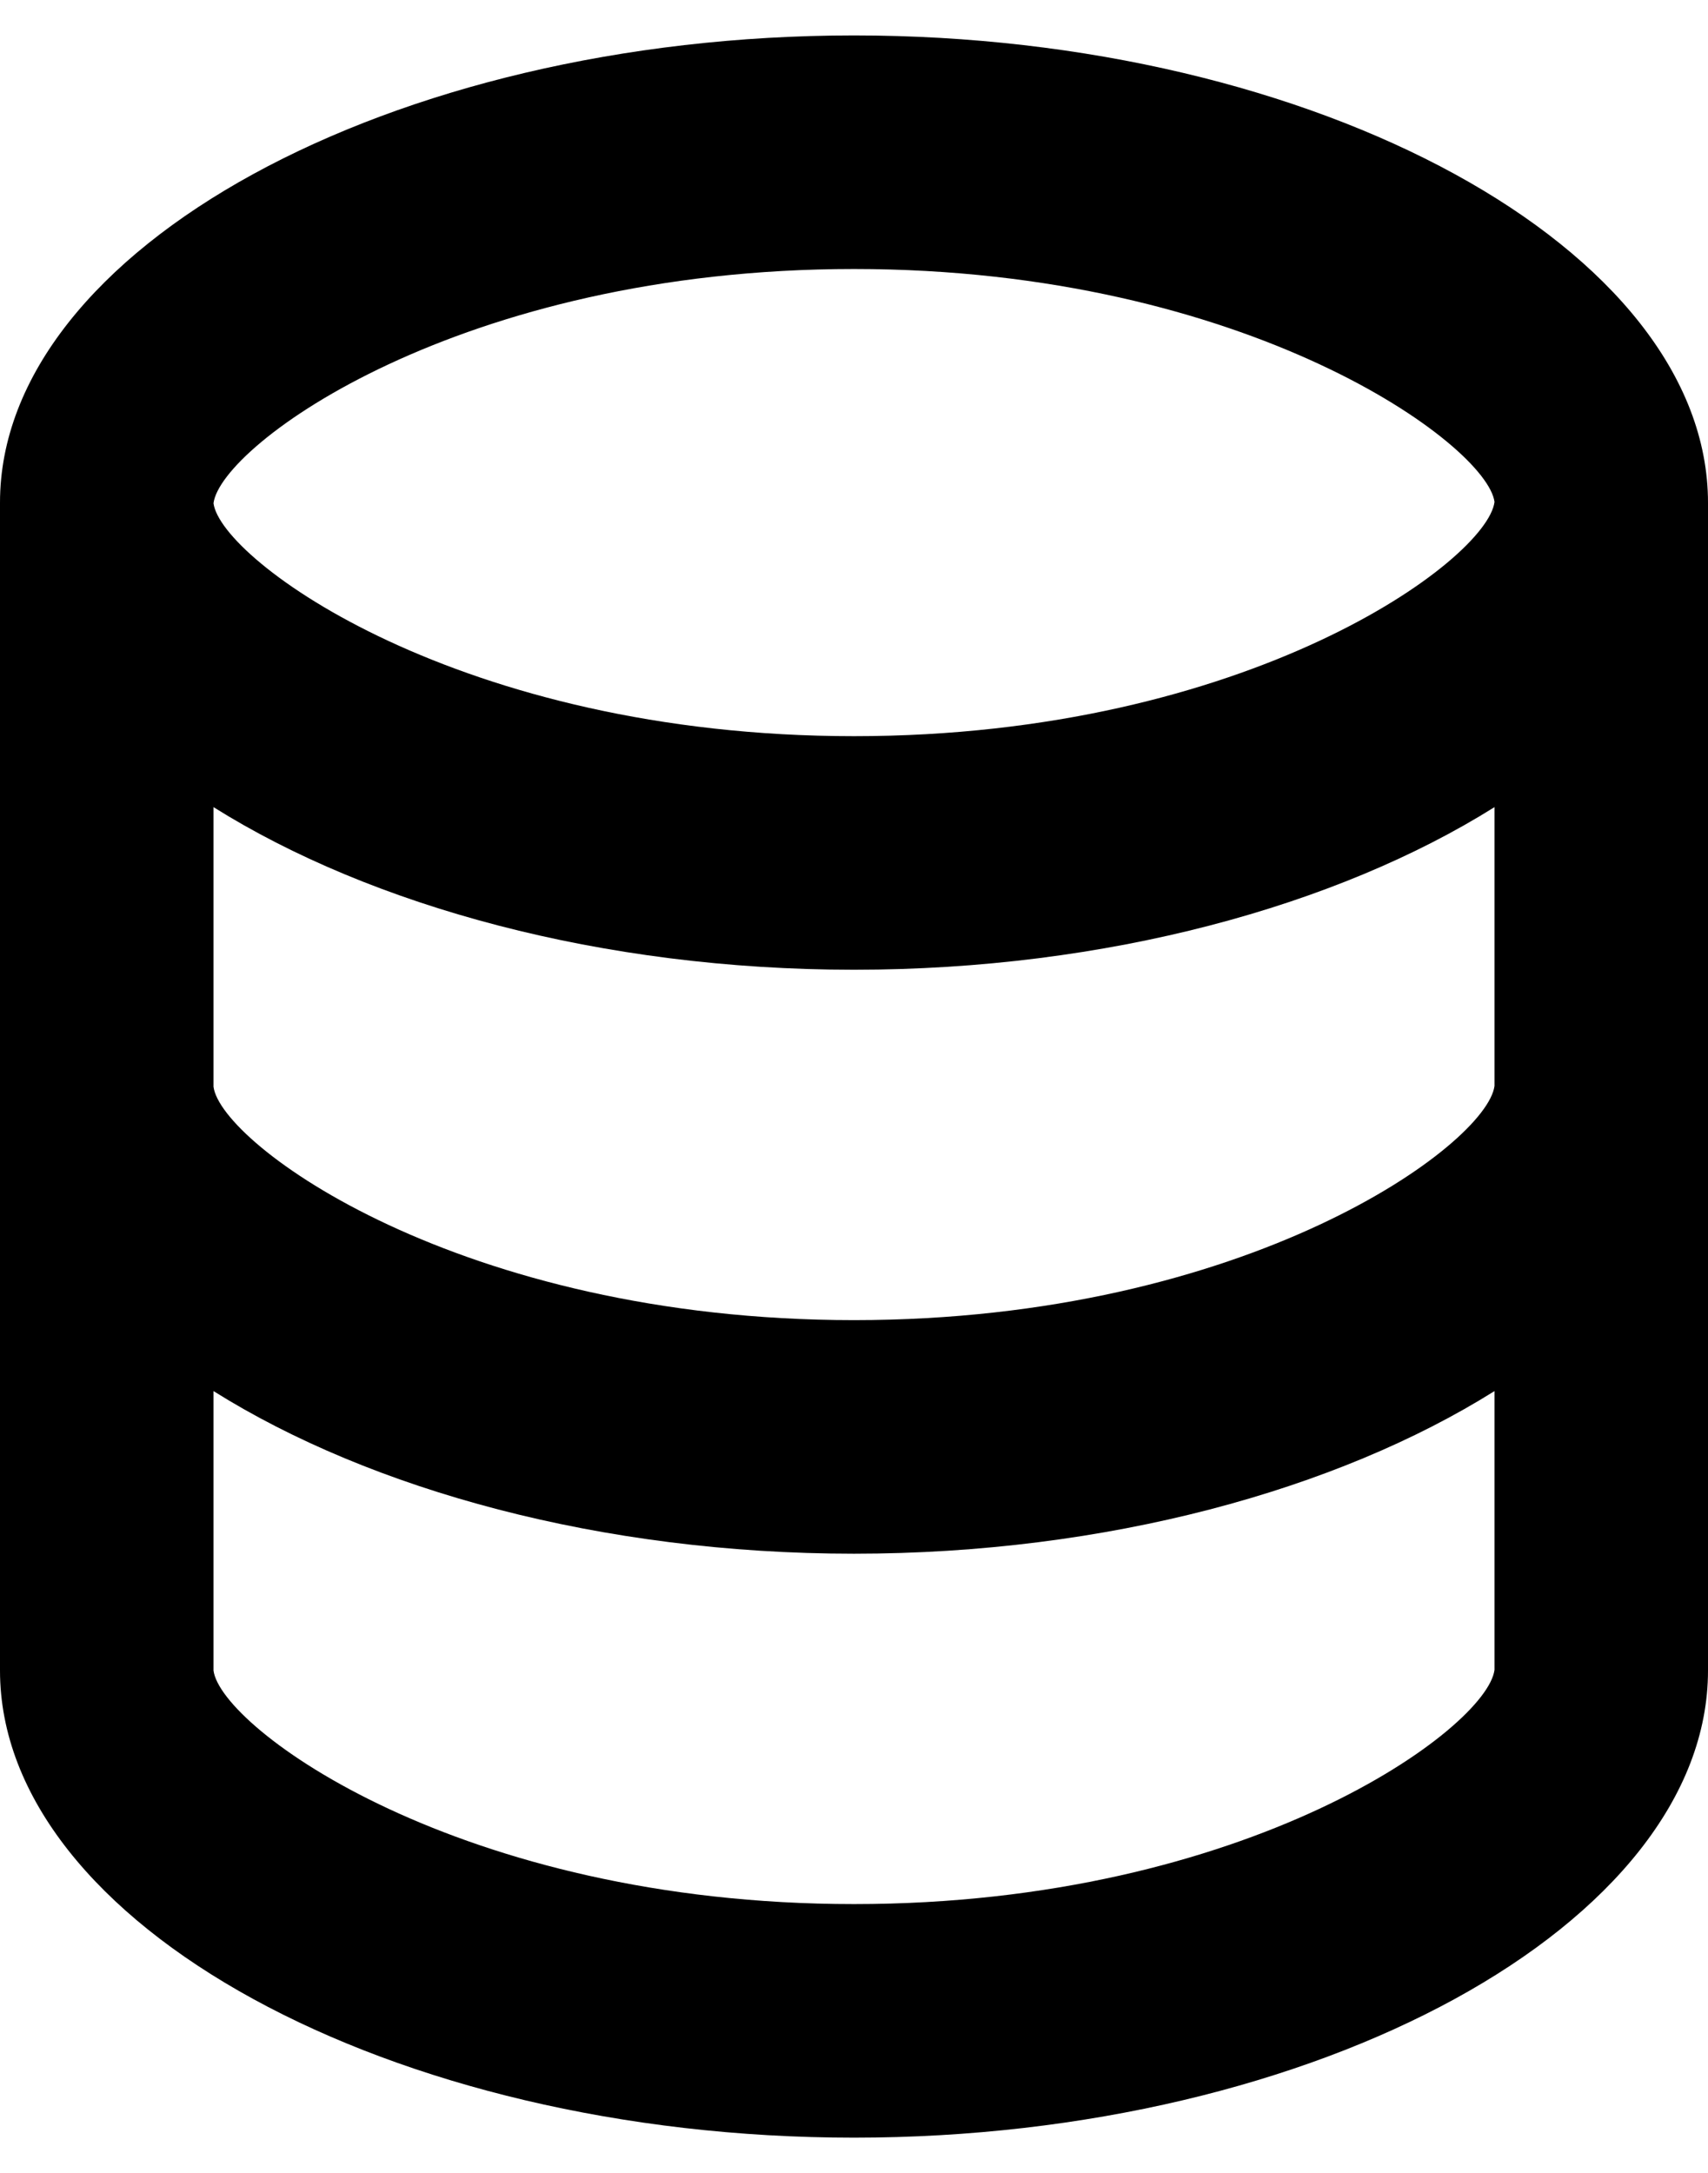 <!-- Generated by IcoMoon.io -->
<svg version="1.1" xmlns="http://www.w3.org/2000/svg" width="805" height="1024" viewBox="0 0 805 1024">
<title></title>
<g id="icomoon-ignore">
</g>
<path d="M805 787.248v-550.342c0-119.434-184.221-220.213-402.5-220.213s-402.5 100.78-402.5 220.136v550.342c0 119.356 184.221 220.136 402.5 220.136s402.5-100.857 402.5-220.136zM402.501 126.761c185.769 0 298.392 82.977 301.875 109.759-3.483 27.479-116.105 110.378-301.875 110.378s-298.392-82.9-301.875-109.759c3.483-27.479 116.105-110.378 301.875-110.378zM100.625 380.336c74.308 46.597 182.983 76.629 301.875 76.629s227.567-30.032 301.875-76.629v131.354c-3.483 27.479-116.105 110.378-301.875 110.378s-298.392-82.9-301.875-109.991v-131.741zM100.625 787.248v-131.741c74.308 46.597 182.983 76.629 301.875 76.629s227.567-30.032 301.875-76.629v131.354c-3.483 27.479-116.105 110.378-301.875 110.378s-298.392-82.977-301.875-110.068z"></path>
</svg>
